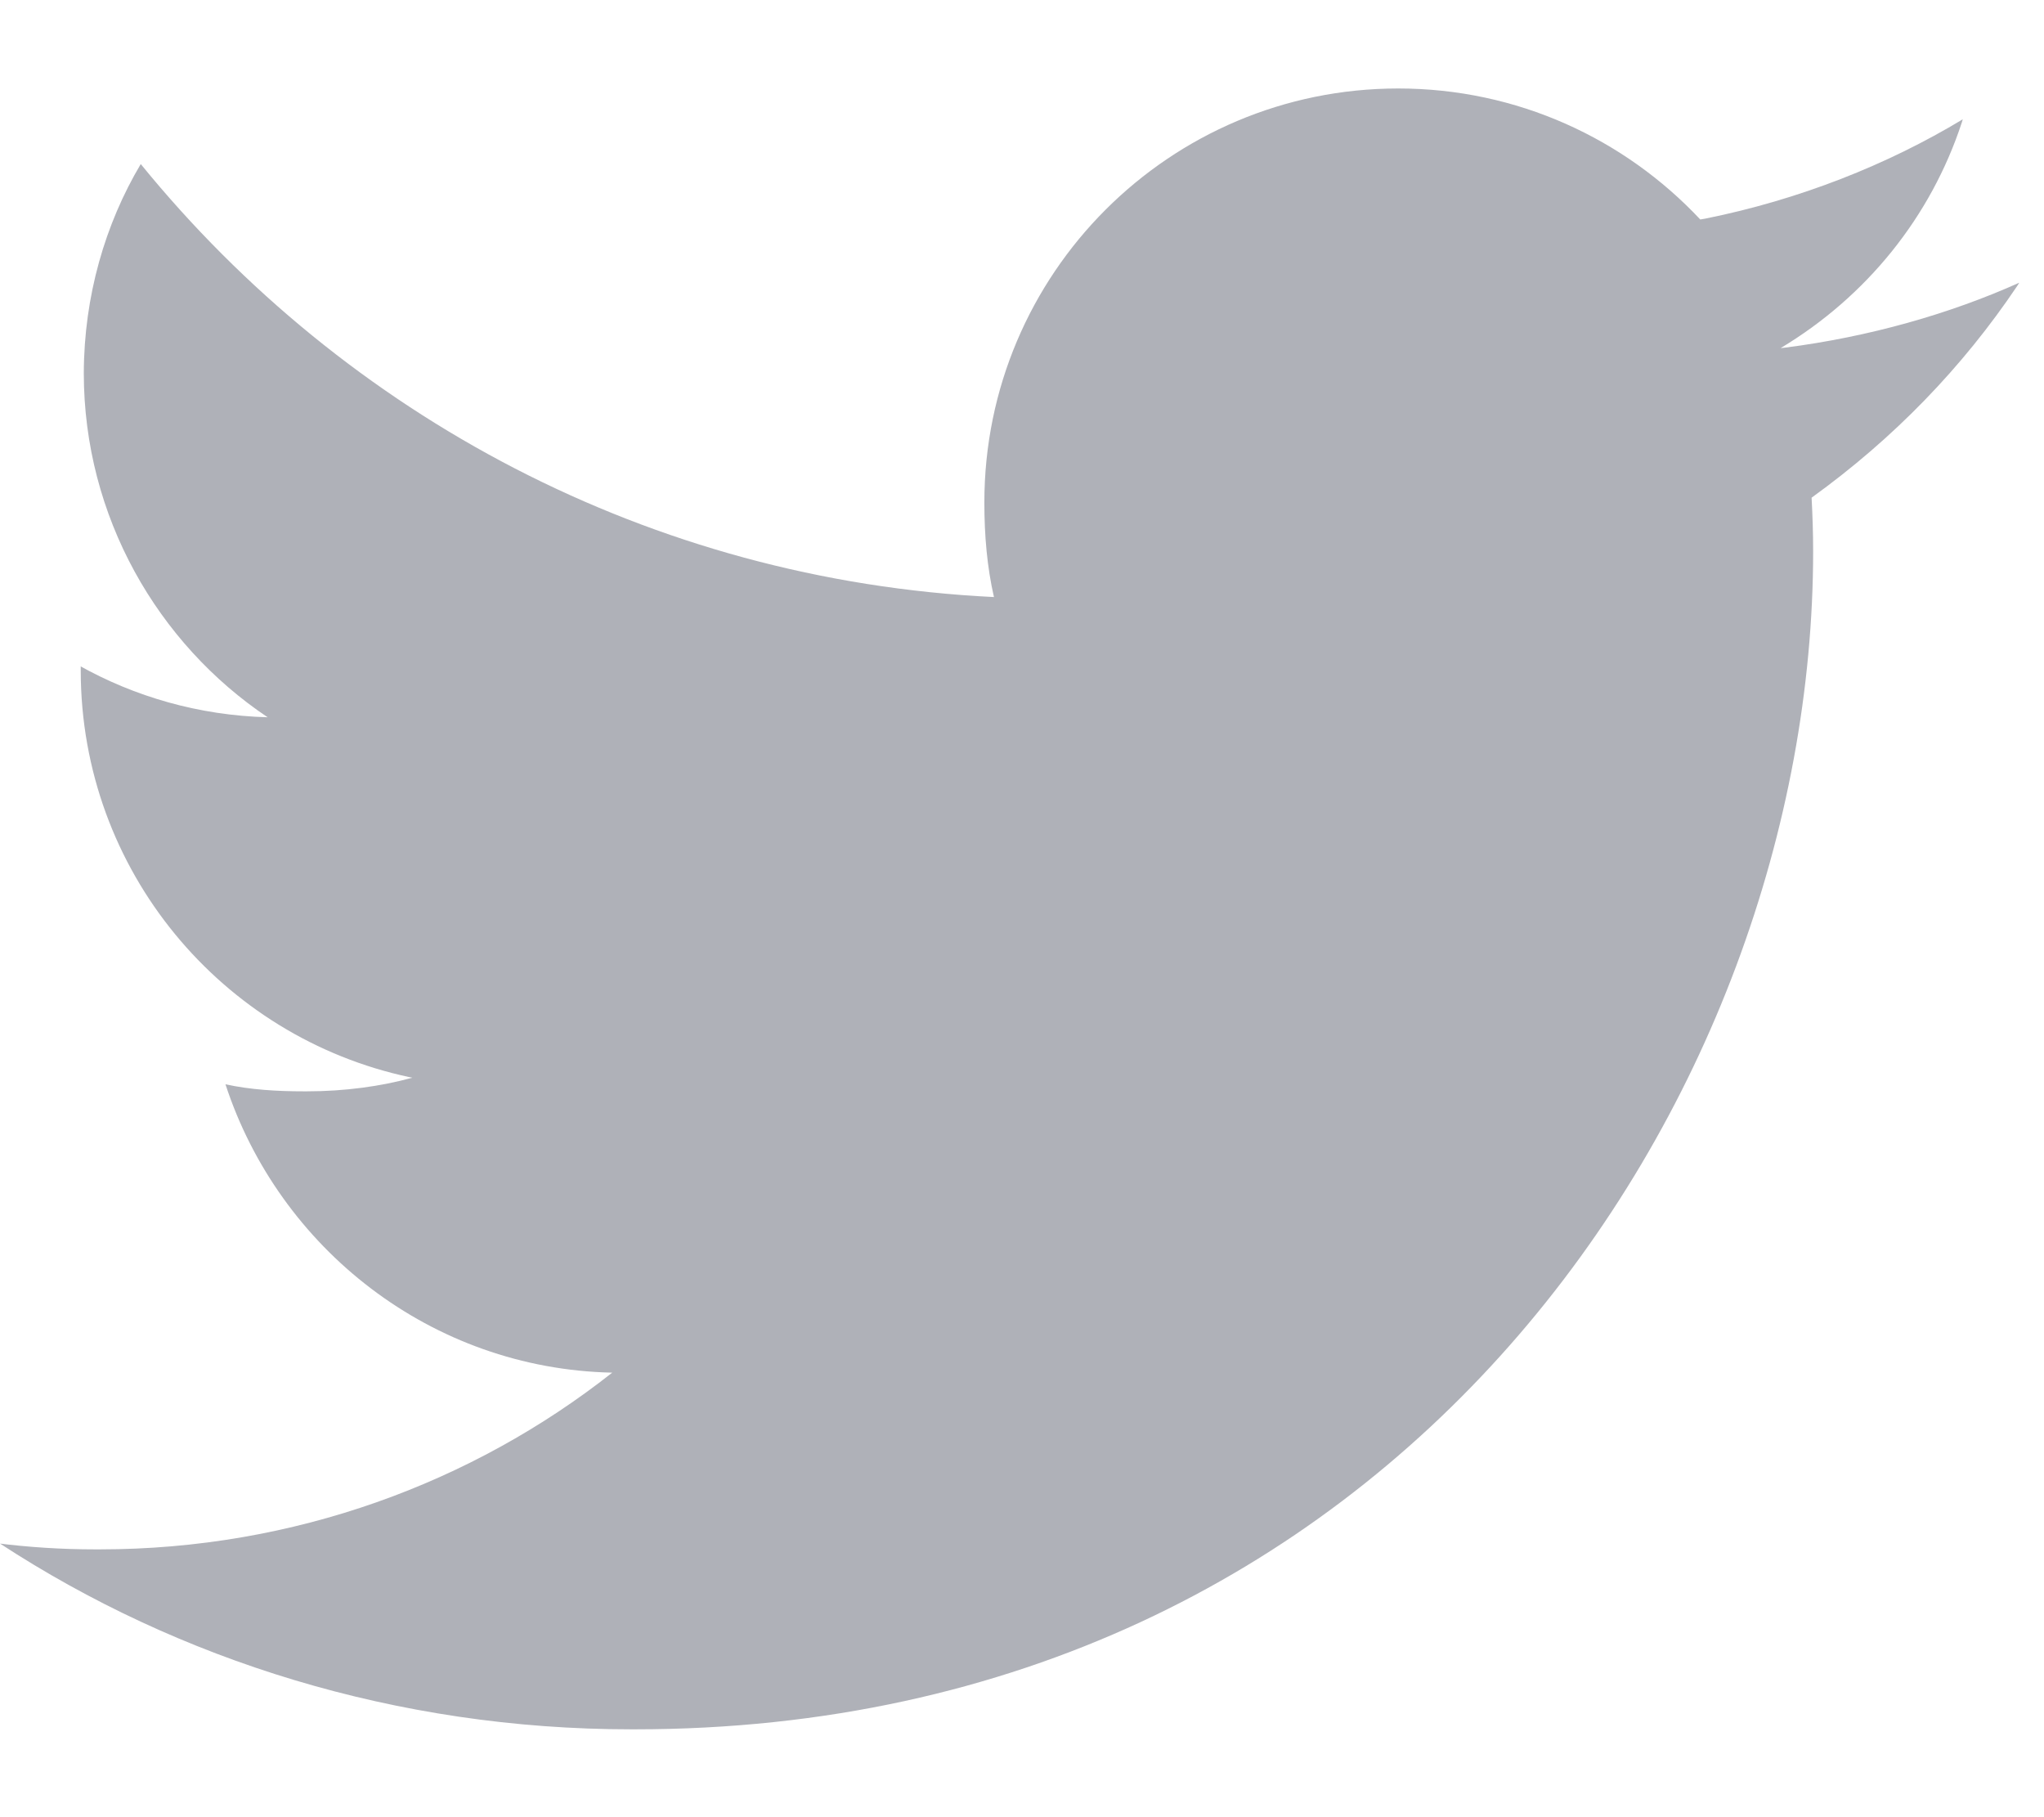 <!-- Generated by IcoMoon.io -->
<svg version="1.1" xmlns="http://www.w3.org/2000/svg" width="36" height="32" viewBox="0 0 36 32">
<title>twitter</title>
<path fill="#afb1b8" d="M35.563 4.979c-1.222 0.548-2.641 0.953-4.126 1.143l-0.076 0.008c1.512-0.907 2.647-2.309 3.193-3.978l0.015-0.051c-1.331 0.803-2.88 1.415-4.53 1.748l-0.093 0.016c-1.333-1.421-3.223-2.307-5.32-2.307-4.025 0-7.289 3.263-7.289 7.289 0 0.001 0 0.003 0 0.004v-0c0 0.578 0.048 1.134 0.169 1.663-6.062-0.295-11.425-3.201-15.027-7.625-0.627 1.055-0.999 2.325-1.003 3.681v0.001c0 2.525 1.302 4.764 3.238 6.060-1.213-0.033-2.342-0.362-3.328-0.915l0.036 0.019v0.080c0.005 3.516 2.486 6.451 5.793 7.154l0.048 0.009c-0.556 0.153-1.195 0.24-1.854 0.24-0.020 0-0.040-0-0.061-0l0.003 0c-0.466 0-0.937-0.027-1.38-0.124 0.944 2.888 3.624 5.011 6.812 5.078-2.461 1.94-5.607 3.112-9.027 3.112-0.005 0-0.009 0-0.014 0h0.001c-0.020 0-0.045 0-0.069 0-0.591 0-1.172-0.038-1.743-0.11l0.068 0.007c3.141 2.052 6.987 3.272 11.118 3.272 0.023 0 0.047-0 0.070-0h-0.004c13.416 0 20.751-11.113 20.751-20.747 0-0.32-0.011-0.633-0.027-0.942 1.443-1.040 2.657-2.293 3.621-3.728l0.033-0.052z"></path>
</svg>
